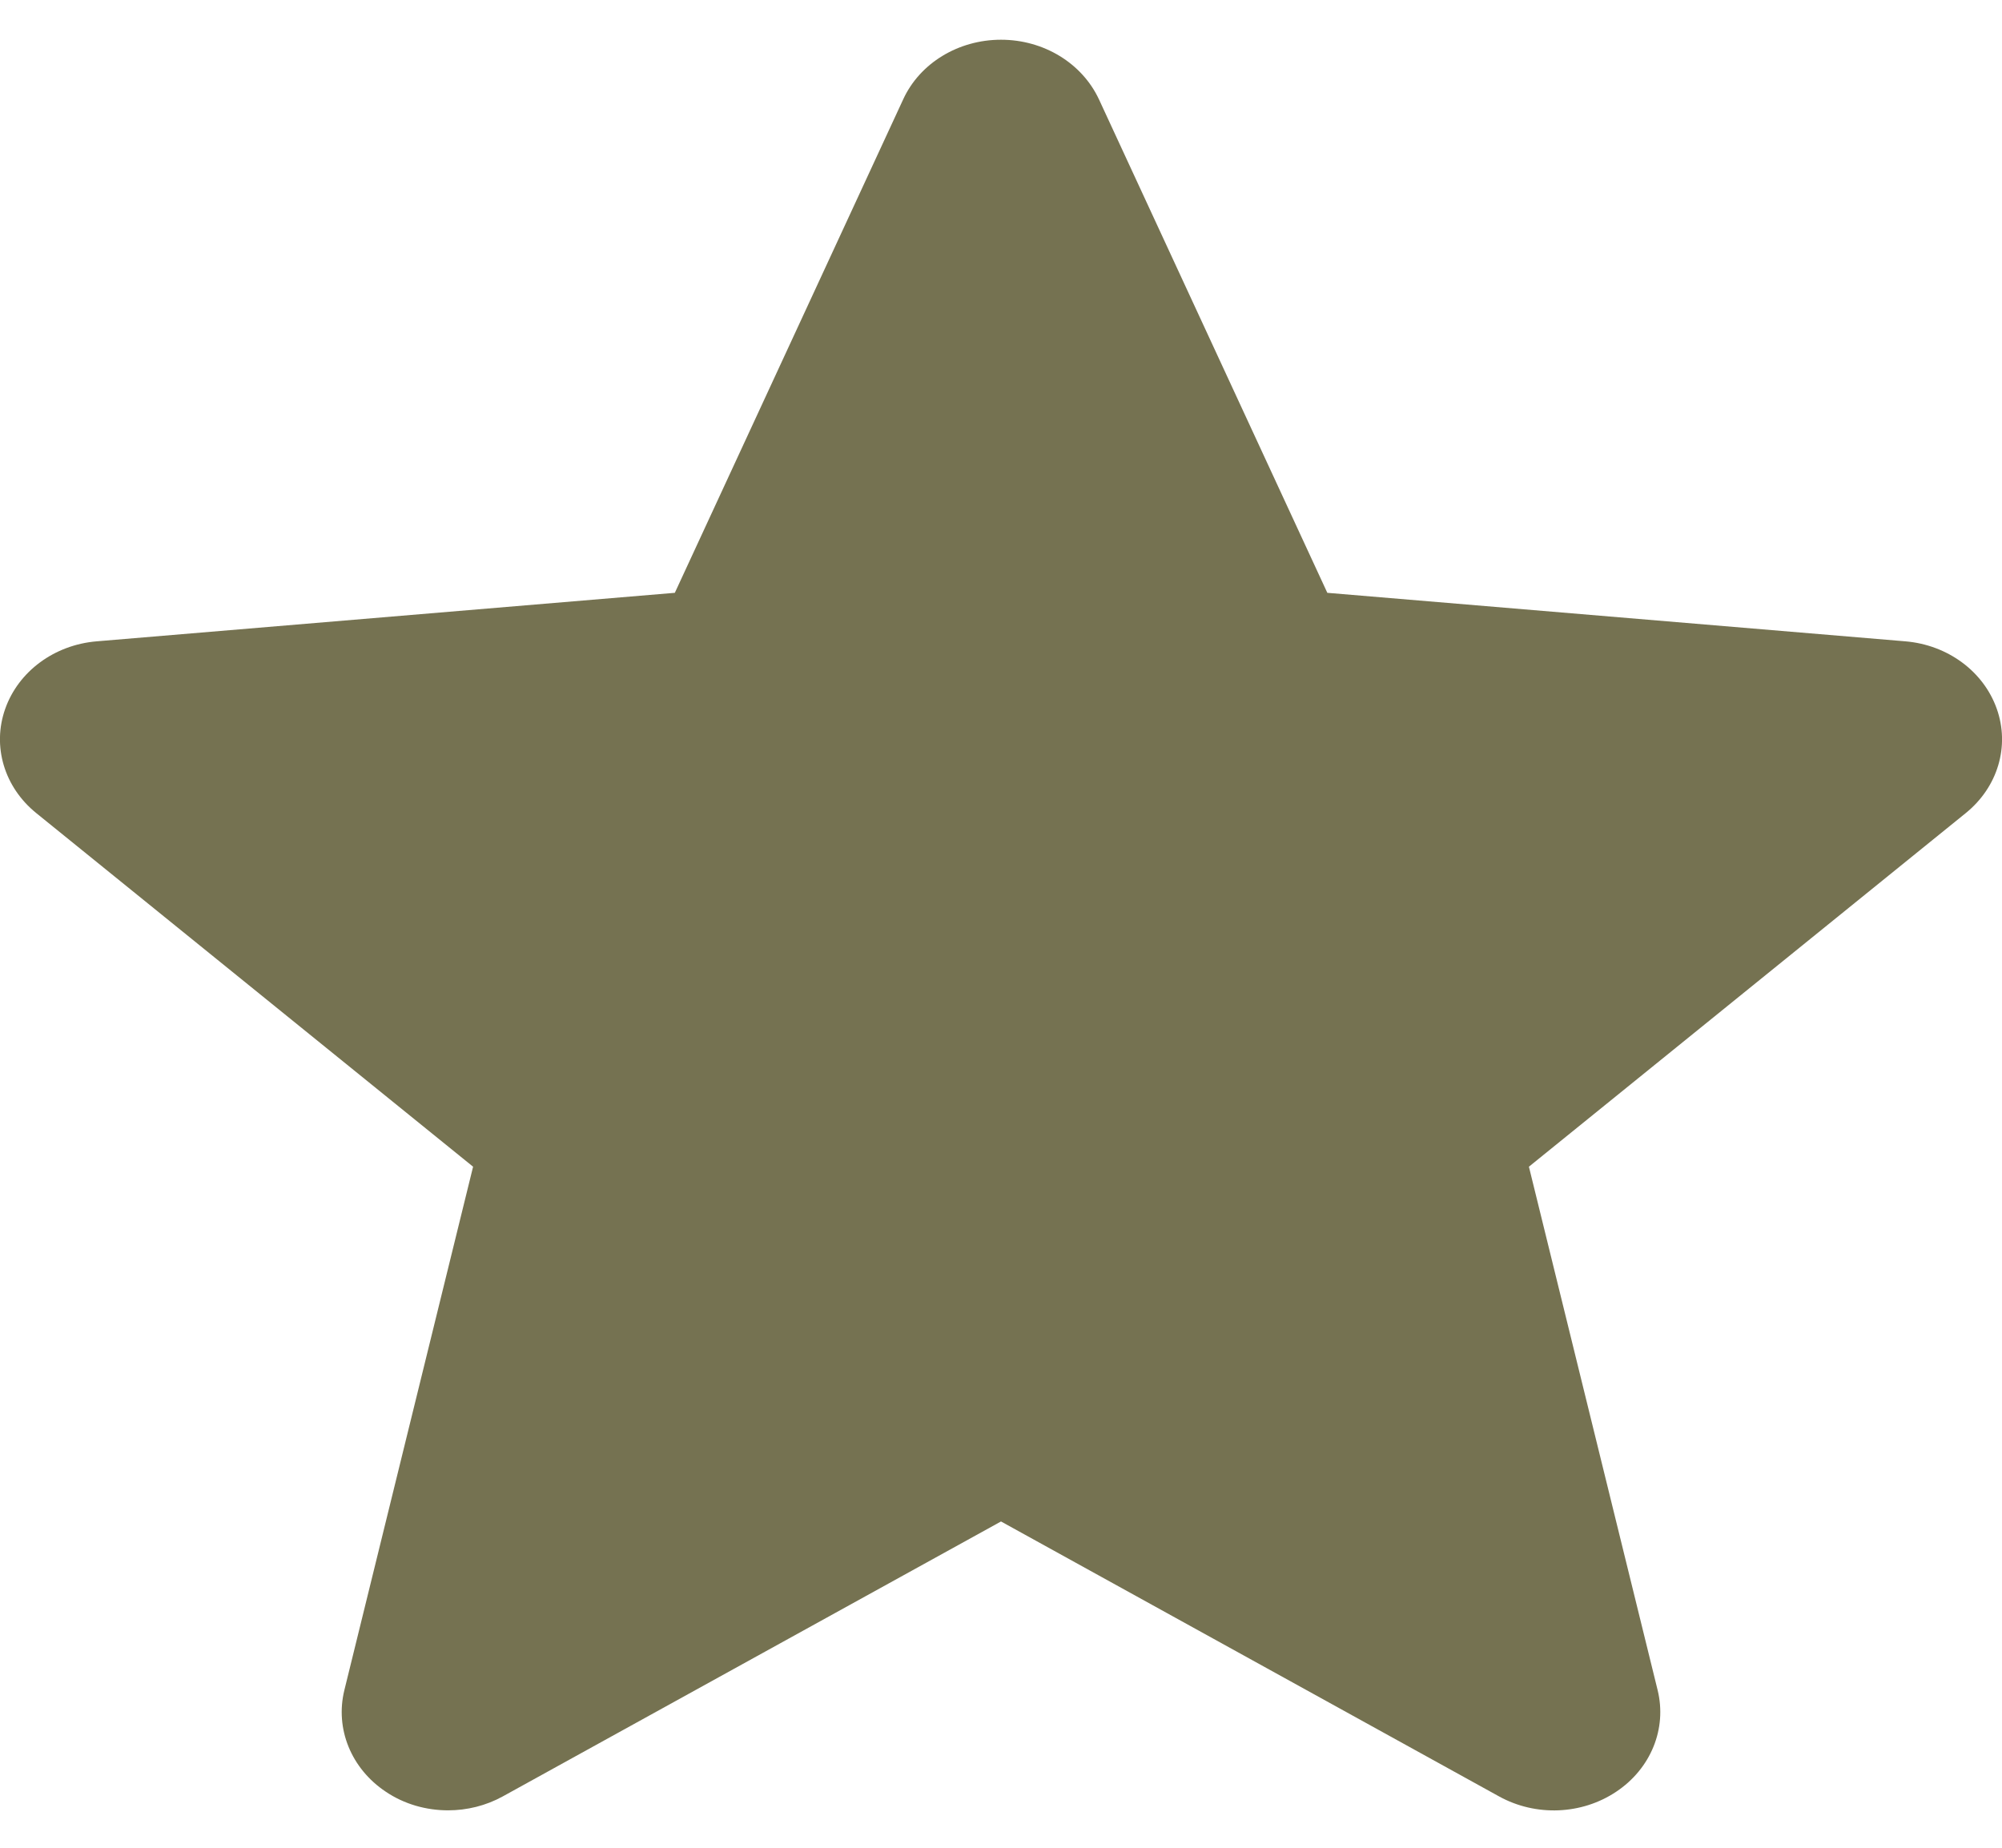 <svg width="13" height="12" viewBox="0 0 13 12" fill="none" xmlns="http://www.w3.org/2000/svg">
<g clip-path="url(#clip0)">
<path d="M12.966 4.603C12.88 4.36 12.647 4.188 12.372 4.165L8.619 3.85L7.136 0.645C7.026 0.41 6.777 0.258 6.5 0.258C6.223 0.258 5.973 0.41 5.865 0.645L4.382 3.85L0.628 4.165C0.353 4.188 0.12 4.36 0.034 4.603C-0.052 4.846 0.027 5.112 0.236 5.281L3.072 7.577L2.236 10.977C2.175 11.227 2.28 11.486 2.505 11.636C2.625 11.717 2.767 11.757 2.91 11.757C3.032 11.757 3.155 11.727 3.264 11.667L6.5 9.881L9.735 11.667C9.973 11.798 10.271 11.786 10.495 11.636C10.72 11.486 10.825 11.227 10.764 10.977L9.928 7.577L12.764 5.281C12.973 5.112 13.052 4.846 12.966 4.603V4.603Z" fill="#757251"/>
</g>
<defs>
<clipPath id="clip0">
<rect width="13" height="12" fill="white"/>
</clipPath>
</defs>
</svg>
